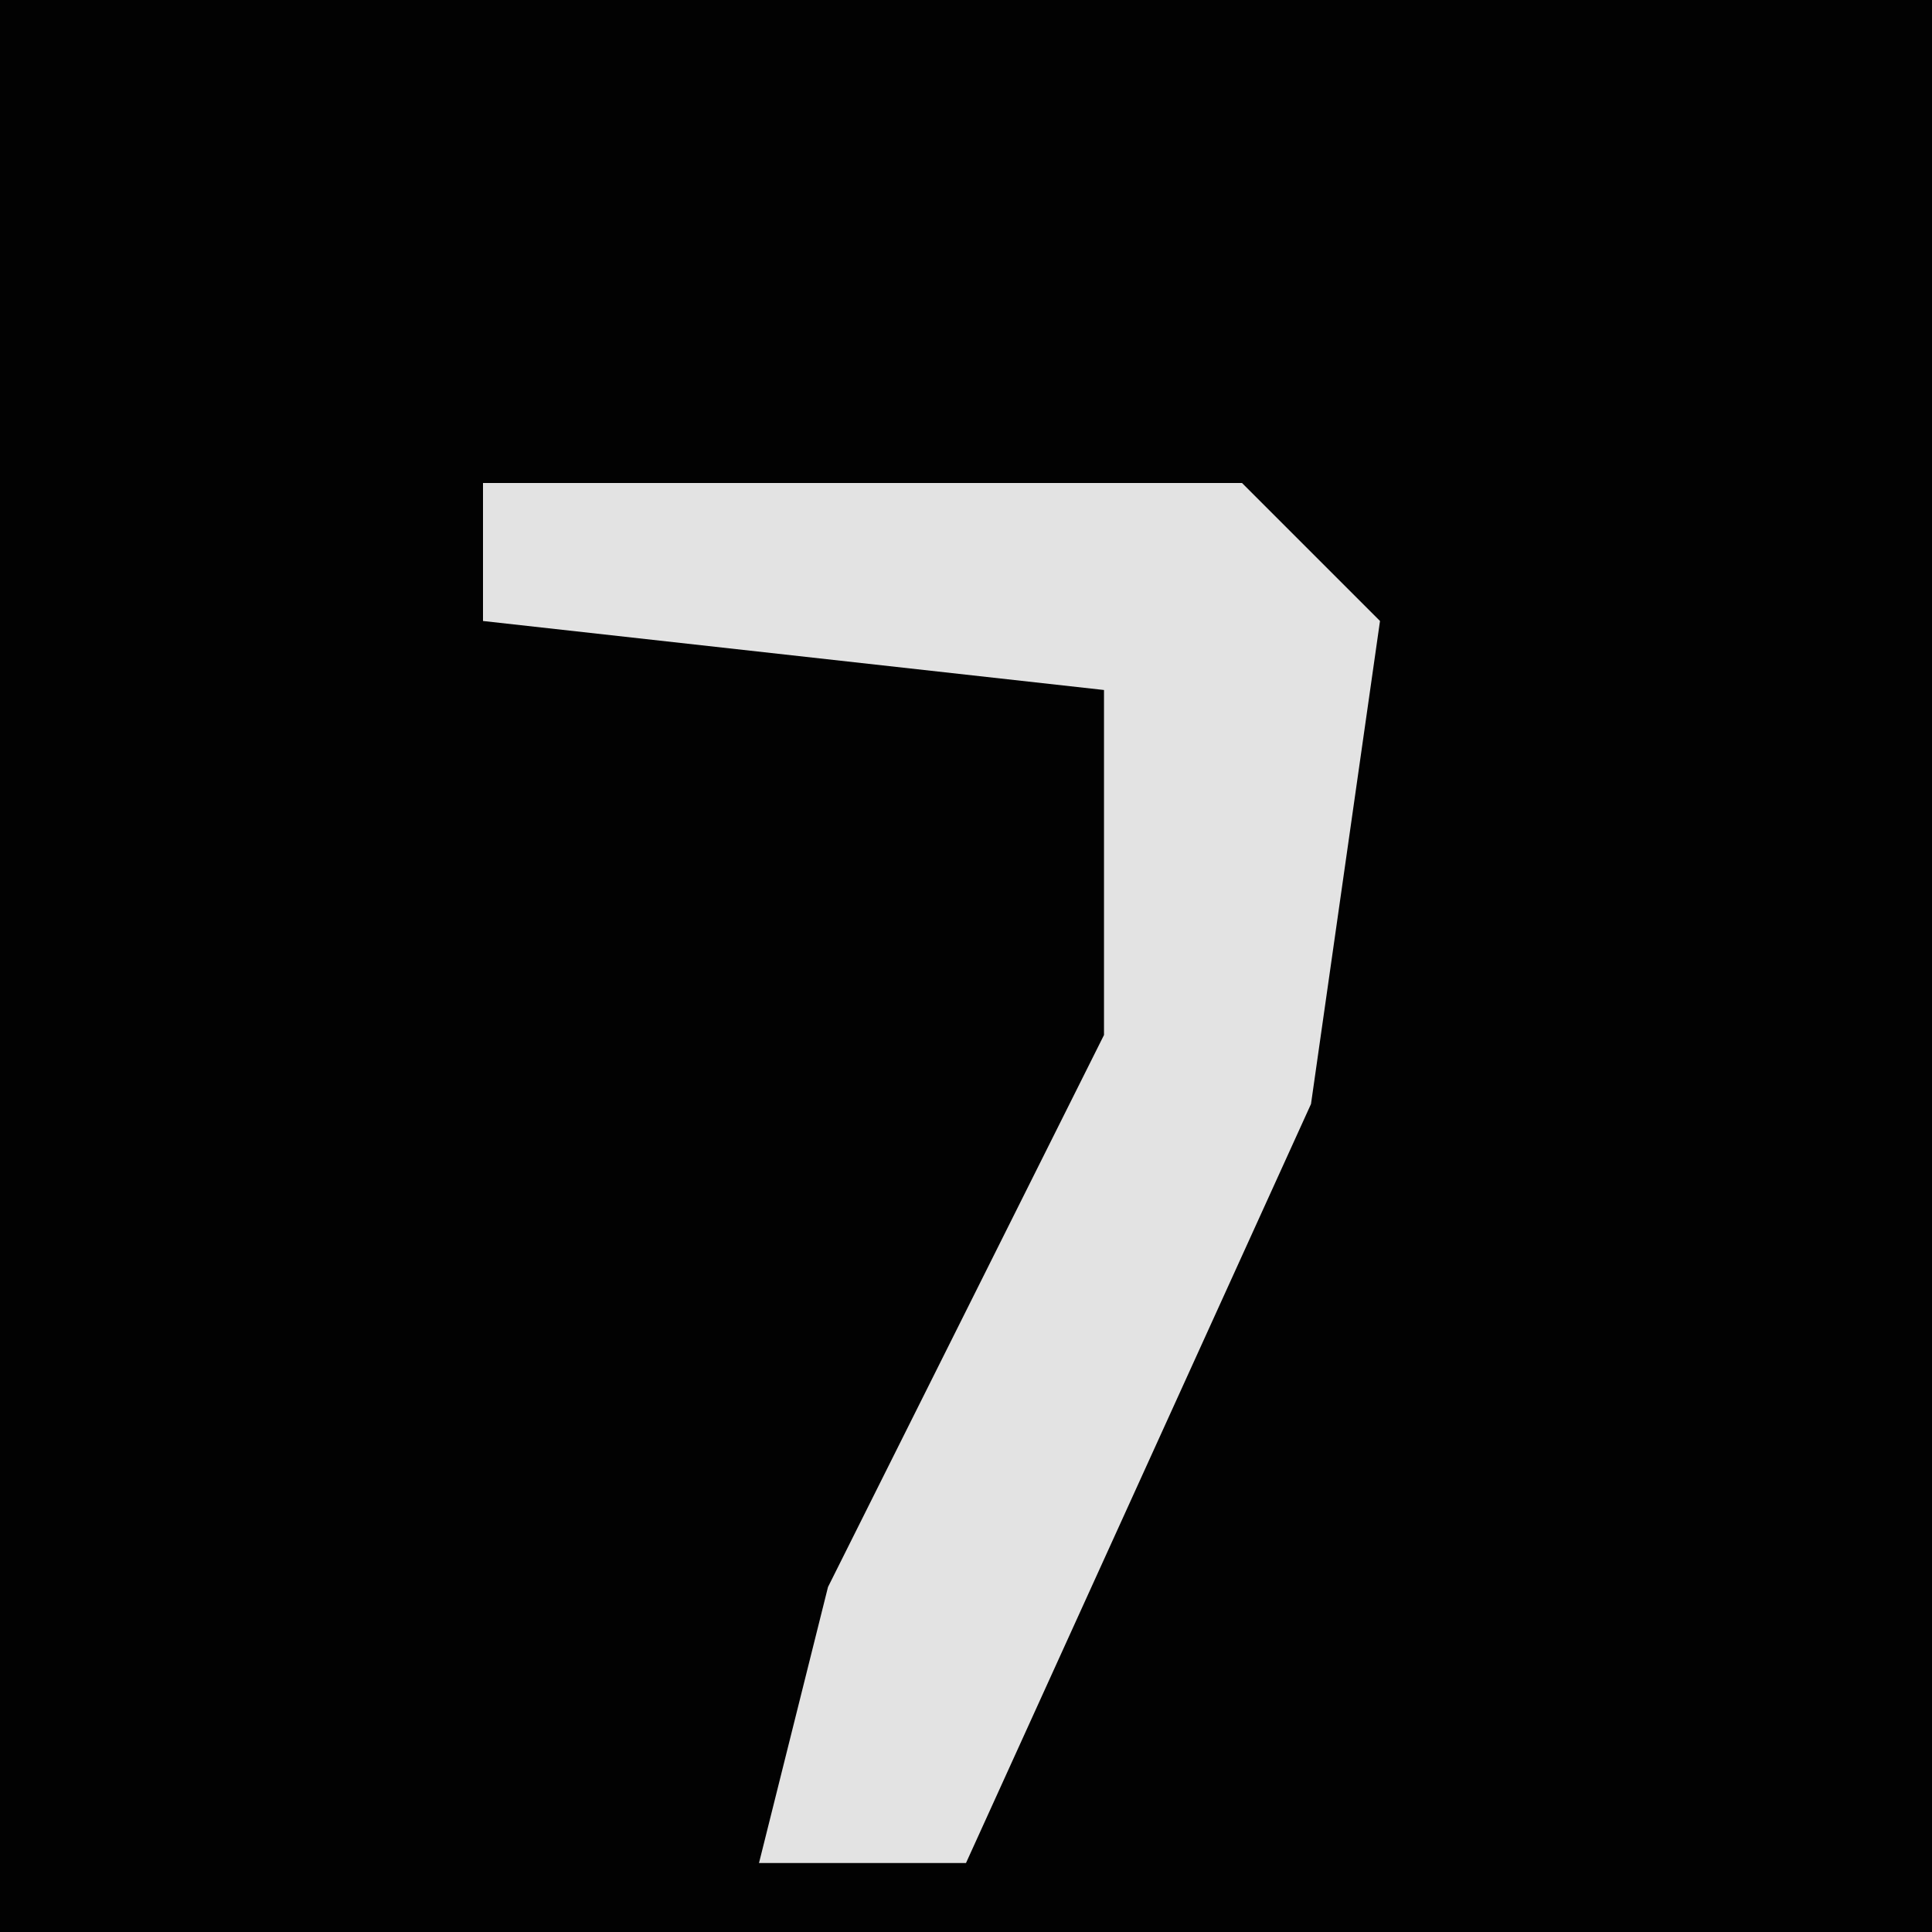 <?xml version="1.0" encoding="UTF-8"?>
<svg version="1.1" xmlns="http://www.w3.org/2000/svg" width="28" height="28">
<path d="M0,0 L28,0 L28,28 L0,28 Z " fill="#020202" transform="translate(0,0)"/>
<path d="M0,0 L11,0 L13,2 L12,9 L7,20 L4,20 L5,16 L9,8 L9,3 L0,2 Z " fill="#E3E3E3" transform="translate(7,7)"/>
</svg>
